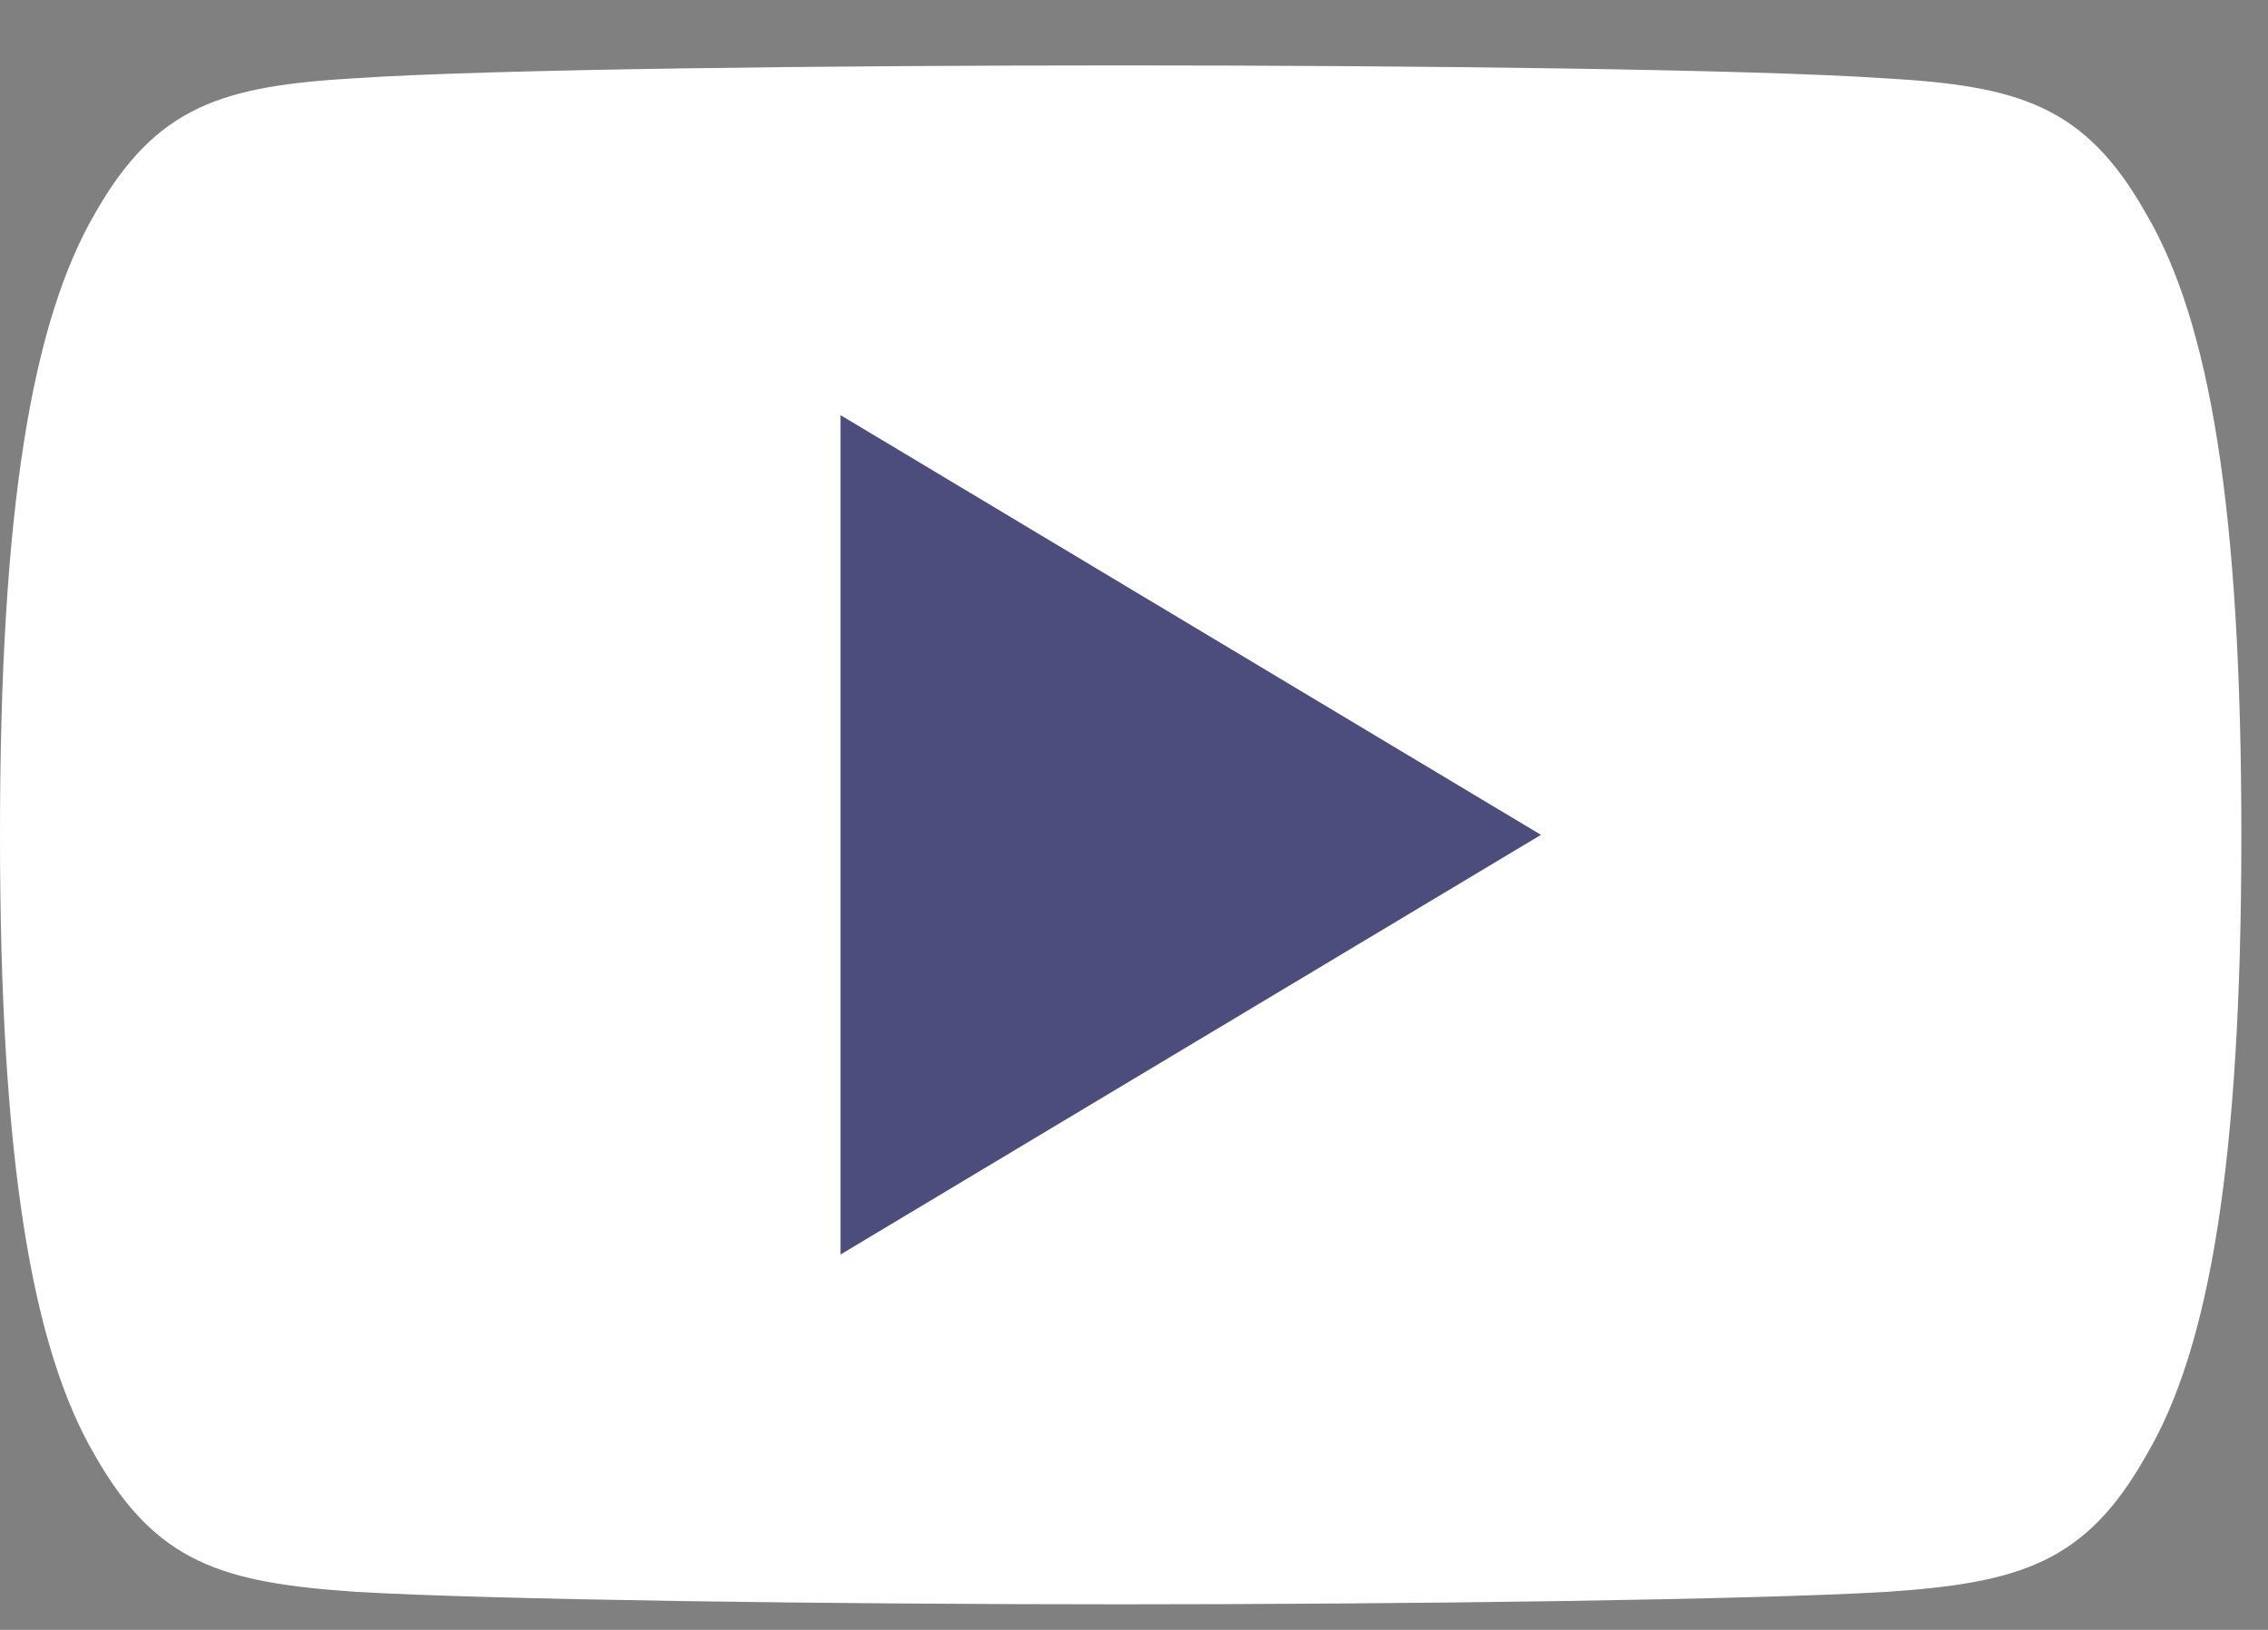 <svg width="32" height="23" viewBox="0 0 32 23" fill="none" xmlns="http://www.w3.org/2000/svg">
<rect x="0" y="0" width="32" height="23" fill="#808080" stroke="none"/>
<path d="M30.28 3.016C29.423 1.492 28.492 1.212 26.596 1.105C24.703 0.977 19.941 0.923 15.816 0.923C11.683 0.923 6.92 0.977 5.028 1.103C3.137 1.212 2.204 1.49 1.338 3.016C0.455 4.538 0 7.16 0 11.775C0 11.779 0 11.781 0 11.781C0 11.785 0 11.787 0 11.787V11.791C0 16.387 0.455 19.028 1.338 20.535C2.204 22.058 3.135 22.335 5.026 22.463C6.92 22.574 11.683 22.639 15.816 22.639C19.941 22.639 24.703 22.574 26.598 22.465C28.494 22.337 29.425 22.061 30.282 20.537C31.174 19.03 31.624 16.389 31.624 11.793C31.624 11.793 31.624 11.787 31.624 11.783C31.624 11.783 31.624 11.779 31.624 11.777C31.624 7.16 31.174 4.538 30.28 3.016Z" fill="white"/>
<path d="M11.859 17.703V5.858L21.742 11.781L11.859 17.703Z" fill="#000046" fill-opacity="0.7"/>
</svg>
